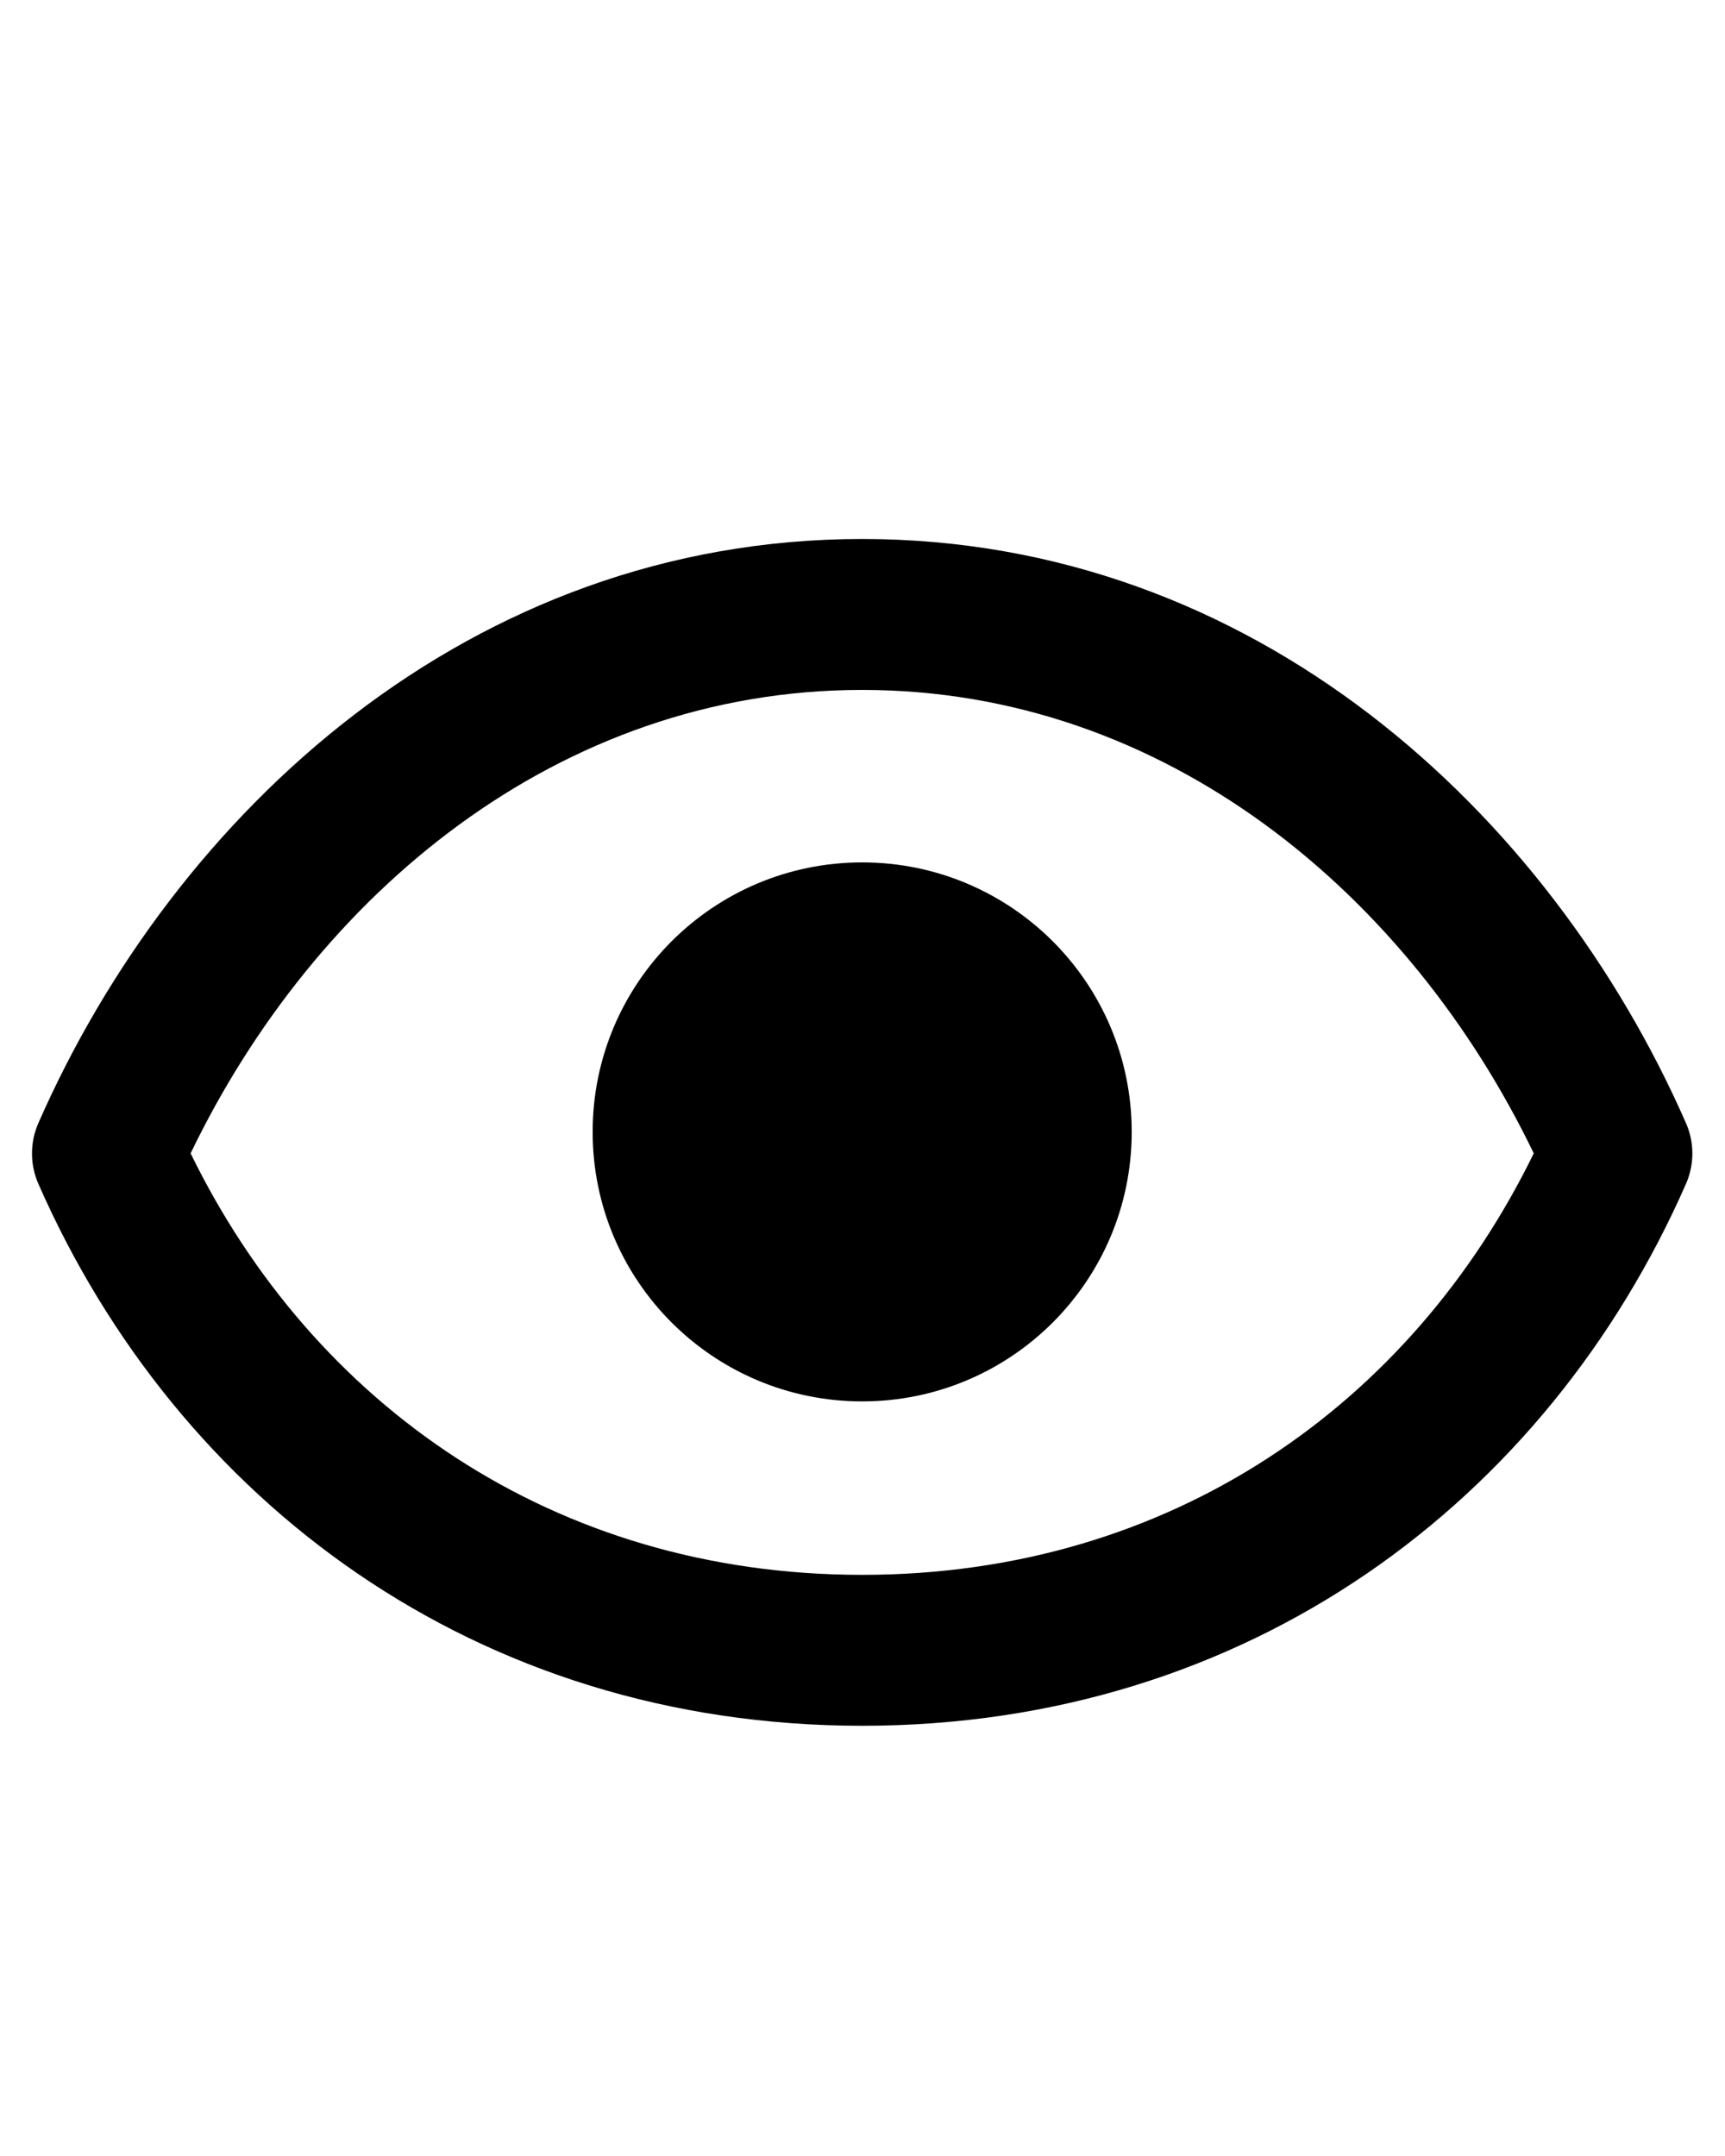 <svg width="16" height="20" viewBox="0 0 16 20" fill="none" xmlns="http://www.w3.org/2000/svg">
<g clip-path="url(#clip0_844_7783)">
<g clip-path="url(#clip1_844_7783)">
<path d="M7.997 13C9.378 13 10.497 11.881 10.497 10.5C10.497 9.119 9.378 8 7.997 8C6.616 8 5.497 9.119 5.497 10.5C5.497 11.881 6.616 13 7.997 13Z" fill="black"/>
<path fill-rule="evenodd" clip-rule="evenodd" d="M7.997 5C4.359 5 1.621 7.538 0.356 10.418C0.277 10.598 0.277 10.802 0.356 10.982C1.647 13.921 4.415 16.009 7.997 16.009C11.58 16.009 14.347 13.921 15.638 10.982C15.717 10.802 15.717 10.598 15.638 10.418C14.373 7.538 11.635 5 7.997 5ZM7.997 14.609C5.13 14.609 2.901 13.021 1.768 10.699C2.925 8.298 5.181 6.4 7.997 6.4C10.813 6.4 13.069 8.298 14.226 10.699C13.093 13.021 10.864 14.609 7.997 14.609Z" fill="black"/>
</g>
</g>
<defs>
<clipPath id="clip0_844_7783">
<rect width="16" height="20" fill="white" transform="translate(-0.003)"/>
</clipPath>
<clipPath id="clip1_844_7783">
<rect width="16" height="20" fill="white" transform="translate(-0.003)"/>
</clipPath>
</defs>
</svg>
